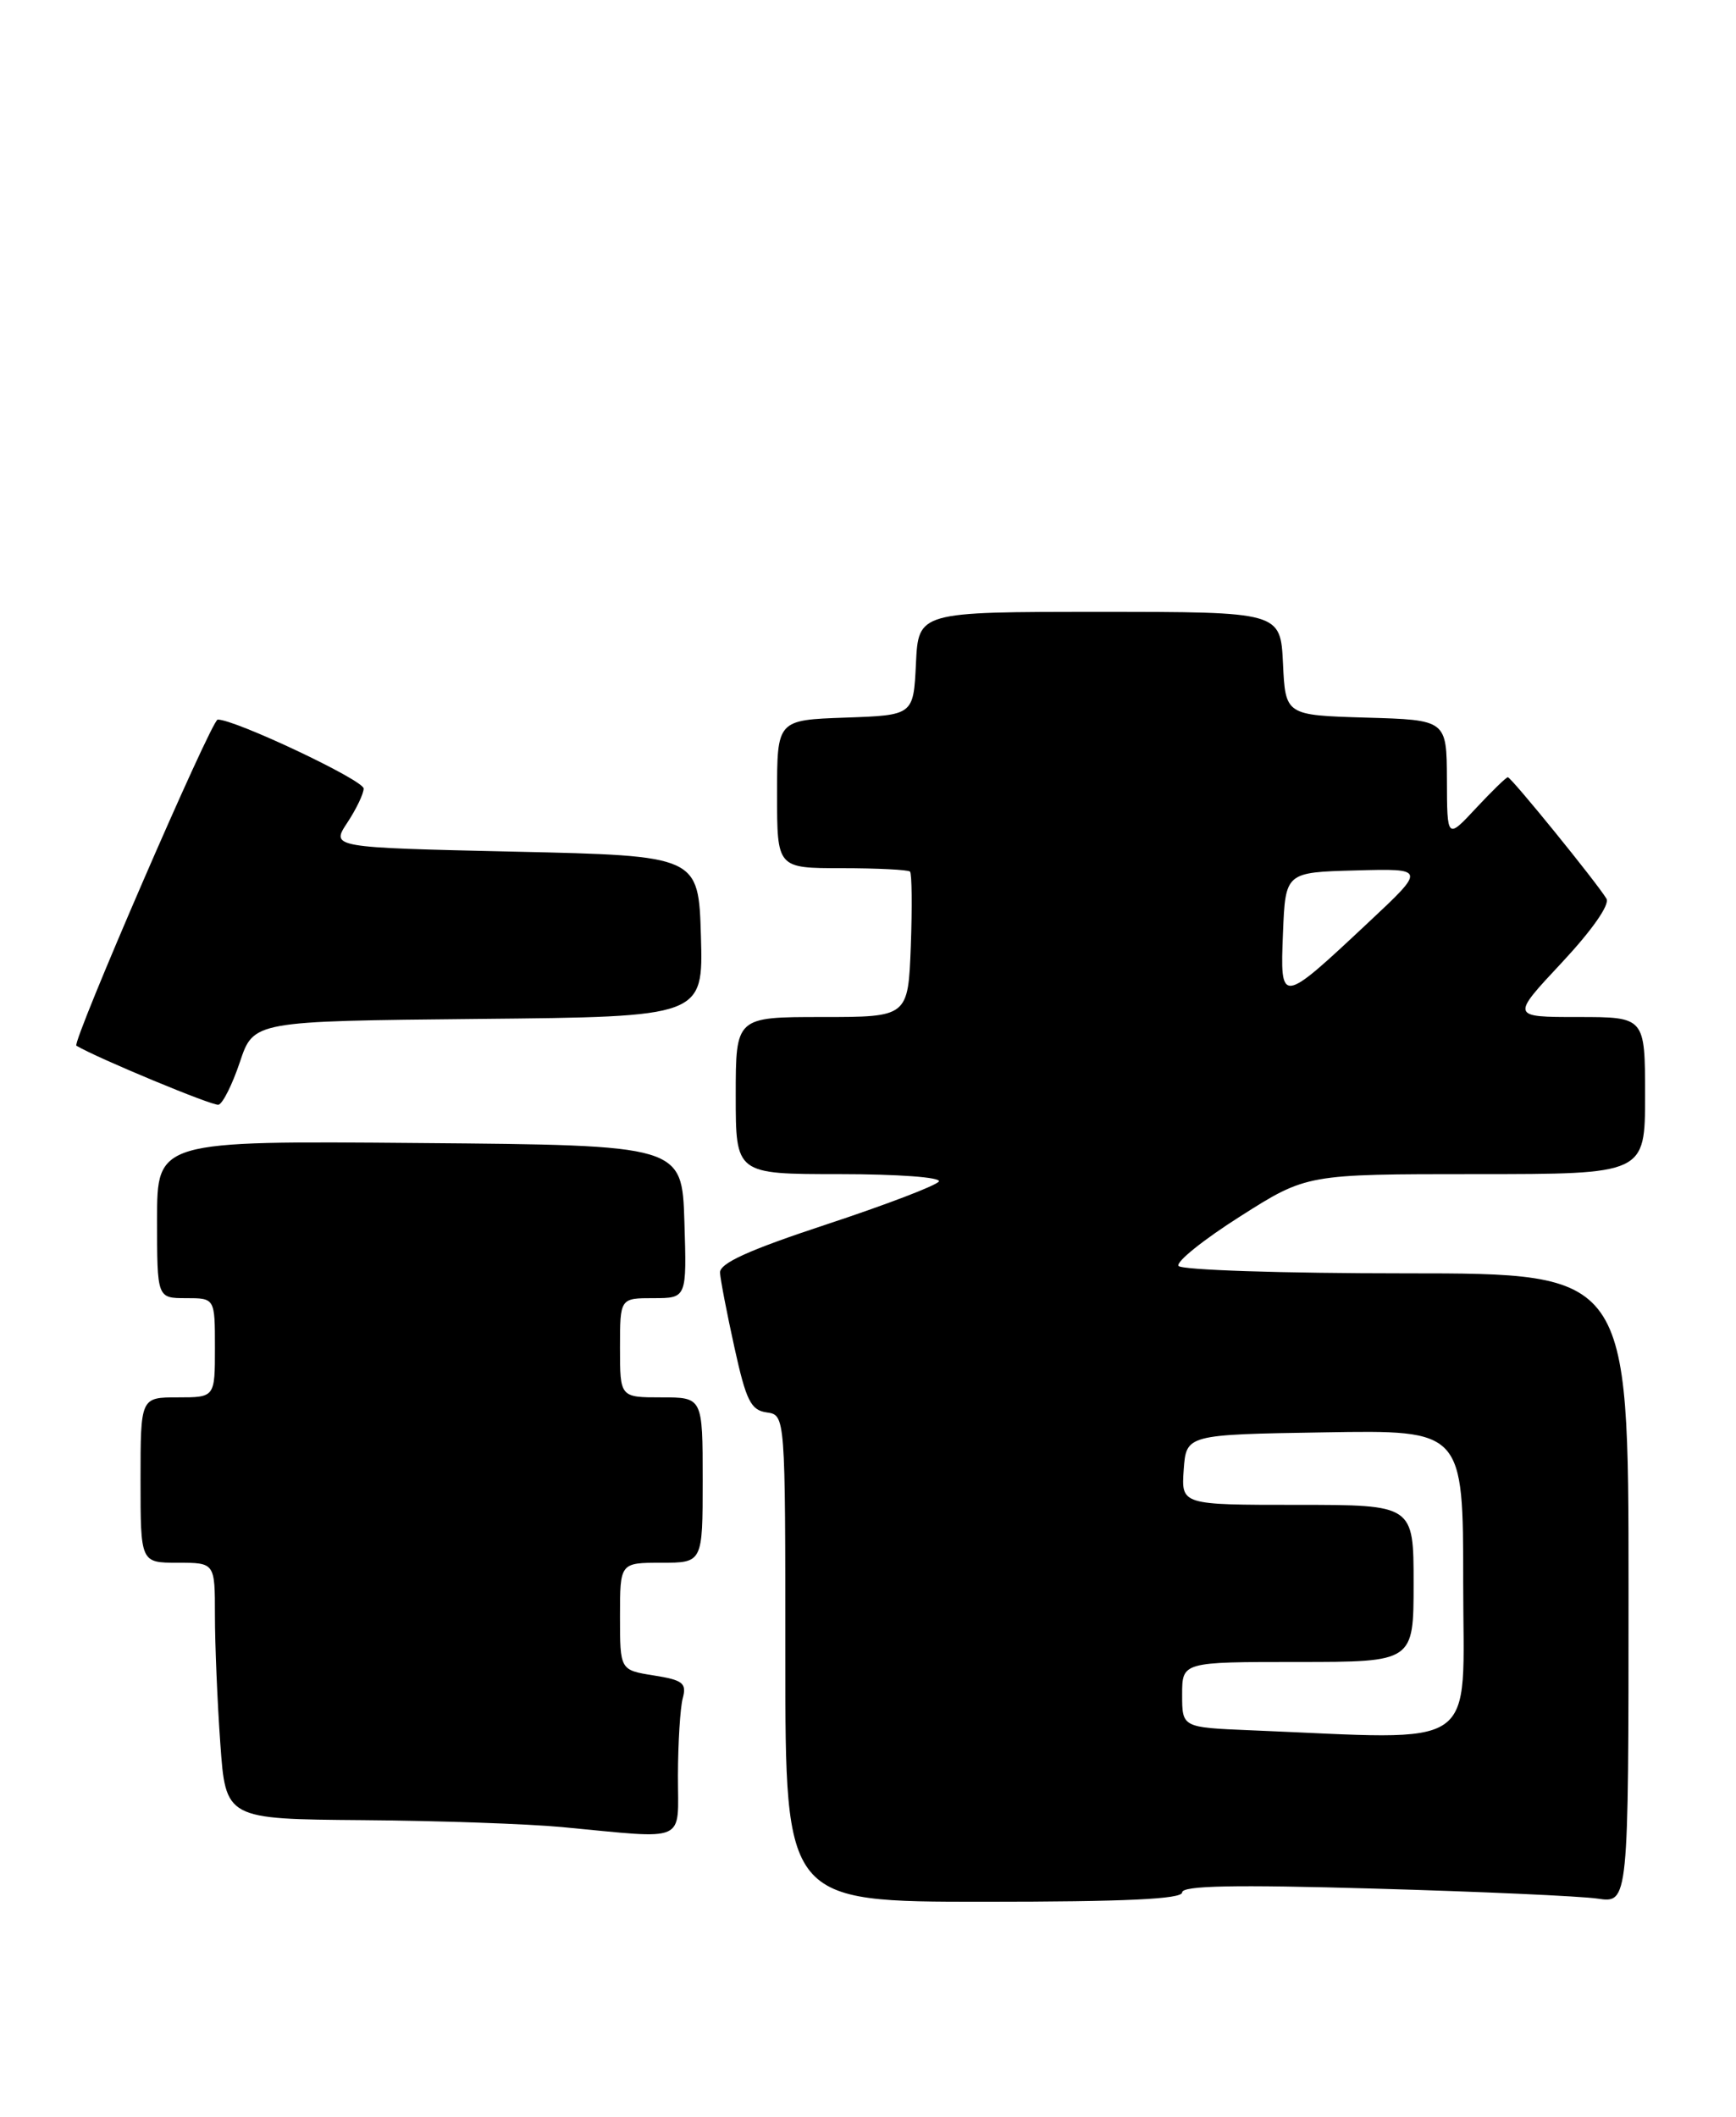 <?xml version="1.0" encoding="UTF-8" standalone="no"?>
<!DOCTYPE svg PUBLIC "-//W3C//DTD SVG 1.1//EN" "http://www.w3.org/Graphics/SVG/1.1/DTD/svg11.dtd" >
<svg xmlns="http://www.w3.org/2000/svg" xmlns:xlink="http://www.w3.org/1999/xlink" version="1.1" viewBox="0 0 210 256">
 <g >
 <path fill="currentColor"
d=" M 143.00 228.87 C 143.00 228.05 149.28 227.92 166.25 228.41 C 179.04 228.77 191.19 229.32 193.25 229.62 C 197.00 230.18 197.00 230.18 197.00 192.09 C 197.00 154.00 197.00 154.00 170.06 154.00 C 155.15 154.00 142.87 153.60 142.56 153.10 C 142.25 152.60 145.62 149.90 150.04 147.10 C 158.07 142.00 158.07 142.00 178.53 142.00 C 199.00 142.00 199.00 142.00 199.00 132.50 C 199.00 123.00 199.00 123.00 190.89 123.00 C 182.77 123.00 182.77 123.00 188.91 116.44 C 192.58 112.51 194.76 109.40 194.33 108.69 C 193.19 106.78 182.81 94.00 182.40 94.00 C 182.20 94.00 180.46 95.69 178.54 97.75 C 175.05 101.50 175.05 101.50 175.03 94.29 C 175.00 87.07 175.00 87.07 165.25 86.79 C 155.50 86.50 155.50 86.50 155.20 80.25 C 154.90 74.00 154.90 74.00 133.00 74.00 C 111.10 74.00 111.10 74.00 110.80 80.25 C 110.50 86.50 110.50 86.50 102.25 86.79 C 94.00 87.08 94.00 87.08 94.00 96.04 C 94.00 105.00 94.00 105.00 101.83 105.00 C 106.14 105.00 109.85 105.19 110.08 105.41 C 110.31 105.64 110.35 109.69 110.18 114.41 C 109.85 123.00 109.85 123.00 99.43 123.00 C 89.00 123.00 89.00 123.00 89.00 132.50 C 89.00 142.00 89.00 142.00 101.56 142.00 C 108.65 142.00 113.88 142.39 113.57 142.89 C 113.26 143.38 107.16 145.71 100.01 148.07 C 90.49 151.21 87.03 152.79 87.10 153.93 C 87.15 154.79 87.94 158.88 88.85 163.00 C 90.26 169.41 90.83 170.55 92.75 170.82 C 95.00 171.14 95.00 171.14 95.00 200.57 C 95.00 230.00 95.00 230.00 119.00 230.00 C 136.14 230.00 143.00 229.68 143.00 228.87 Z  M 82.01 214.75 C 82.02 210.76 82.28 206.55 82.59 205.39 C 83.08 203.56 82.62 203.19 79.08 202.63 C 75.00 201.98 75.00 201.98 75.00 195.49 C 75.00 189.00 75.00 189.00 80.00 189.00 C 85.00 189.00 85.00 189.00 85.00 179.00 C 85.00 169.00 85.00 169.00 80.00 169.00 C 75.00 169.00 75.00 169.00 75.00 163.00 C 75.00 157.00 75.00 157.00 79.04 157.00 C 83.08 157.00 83.08 157.00 82.79 147.75 C 82.50 138.50 82.50 138.50 50.75 138.24 C 19.00 137.97 19.00 137.97 19.00 147.49 C 19.00 157.00 19.00 157.00 22.50 157.00 C 26.00 157.00 26.00 157.00 26.00 163.00 C 26.00 169.00 26.00 169.00 21.50 169.00 C 17.00 169.00 17.00 169.00 17.00 179.00 C 17.00 189.00 17.00 189.00 21.50 189.00 C 26.00 189.00 26.00 189.00 26.00 195.35 C 26.00 198.84 26.29 205.81 26.65 210.85 C 27.30 220.00 27.30 220.00 43.90 220.13 C 53.03 220.20 63.88 220.58 68.00 220.97 C 83.36 222.42 82.00 223.02 82.01 214.75 Z  M 29.02 128.44 C 30.67 123.50 30.67 123.50 57.87 123.23 C 85.07 122.97 85.07 122.97 84.79 113.23 C 84.50 103.50 84.50 103.50 62.26 103.00 C 40.03 102.50 40.03 102.50 42.01 99.50 C 43.10 97.85 43.99 95.99 43.99 95.37 C 44.00 94.35 28.33 86.96 26.33 87.03 C 25.57 87.06 8.65 126.12 9.24 126.47 C 11.78 127.98 25.75 133.78 26.43 133.61 C 26.95 133.48 28.11 131.15 29.02 128.44 Z  M 151.25 209.26 C 143.00 208.92 143.00 208.92 143.00 204.96 C 143.00 201.00 143.00 201.00 157.00 201.00 C 171.00 201.00 171.00 201.00 171.00 191.50 C 171.00 182.00 171.00 182.00 156.94 182.00 C 142.89 182.00 142.89 182.00 143.19 177.75 C 143.50 173.50 143.50 173.50 160.25 173.23 C 177.00 172.95 177.00 172.95 177.00 191.48 C 177.00 212.10 179.45 210.41 151.25 209.26 Z  M 155.20 112.81 C 155.50 105.50 155.50 105.50 164.00 105.27 C 172.50 105.04 172.50 105.04 165.50 111.59 C 154.87 121.55 154.85 121.55 155.20 112.81 Z "/>
</g>
</svg>